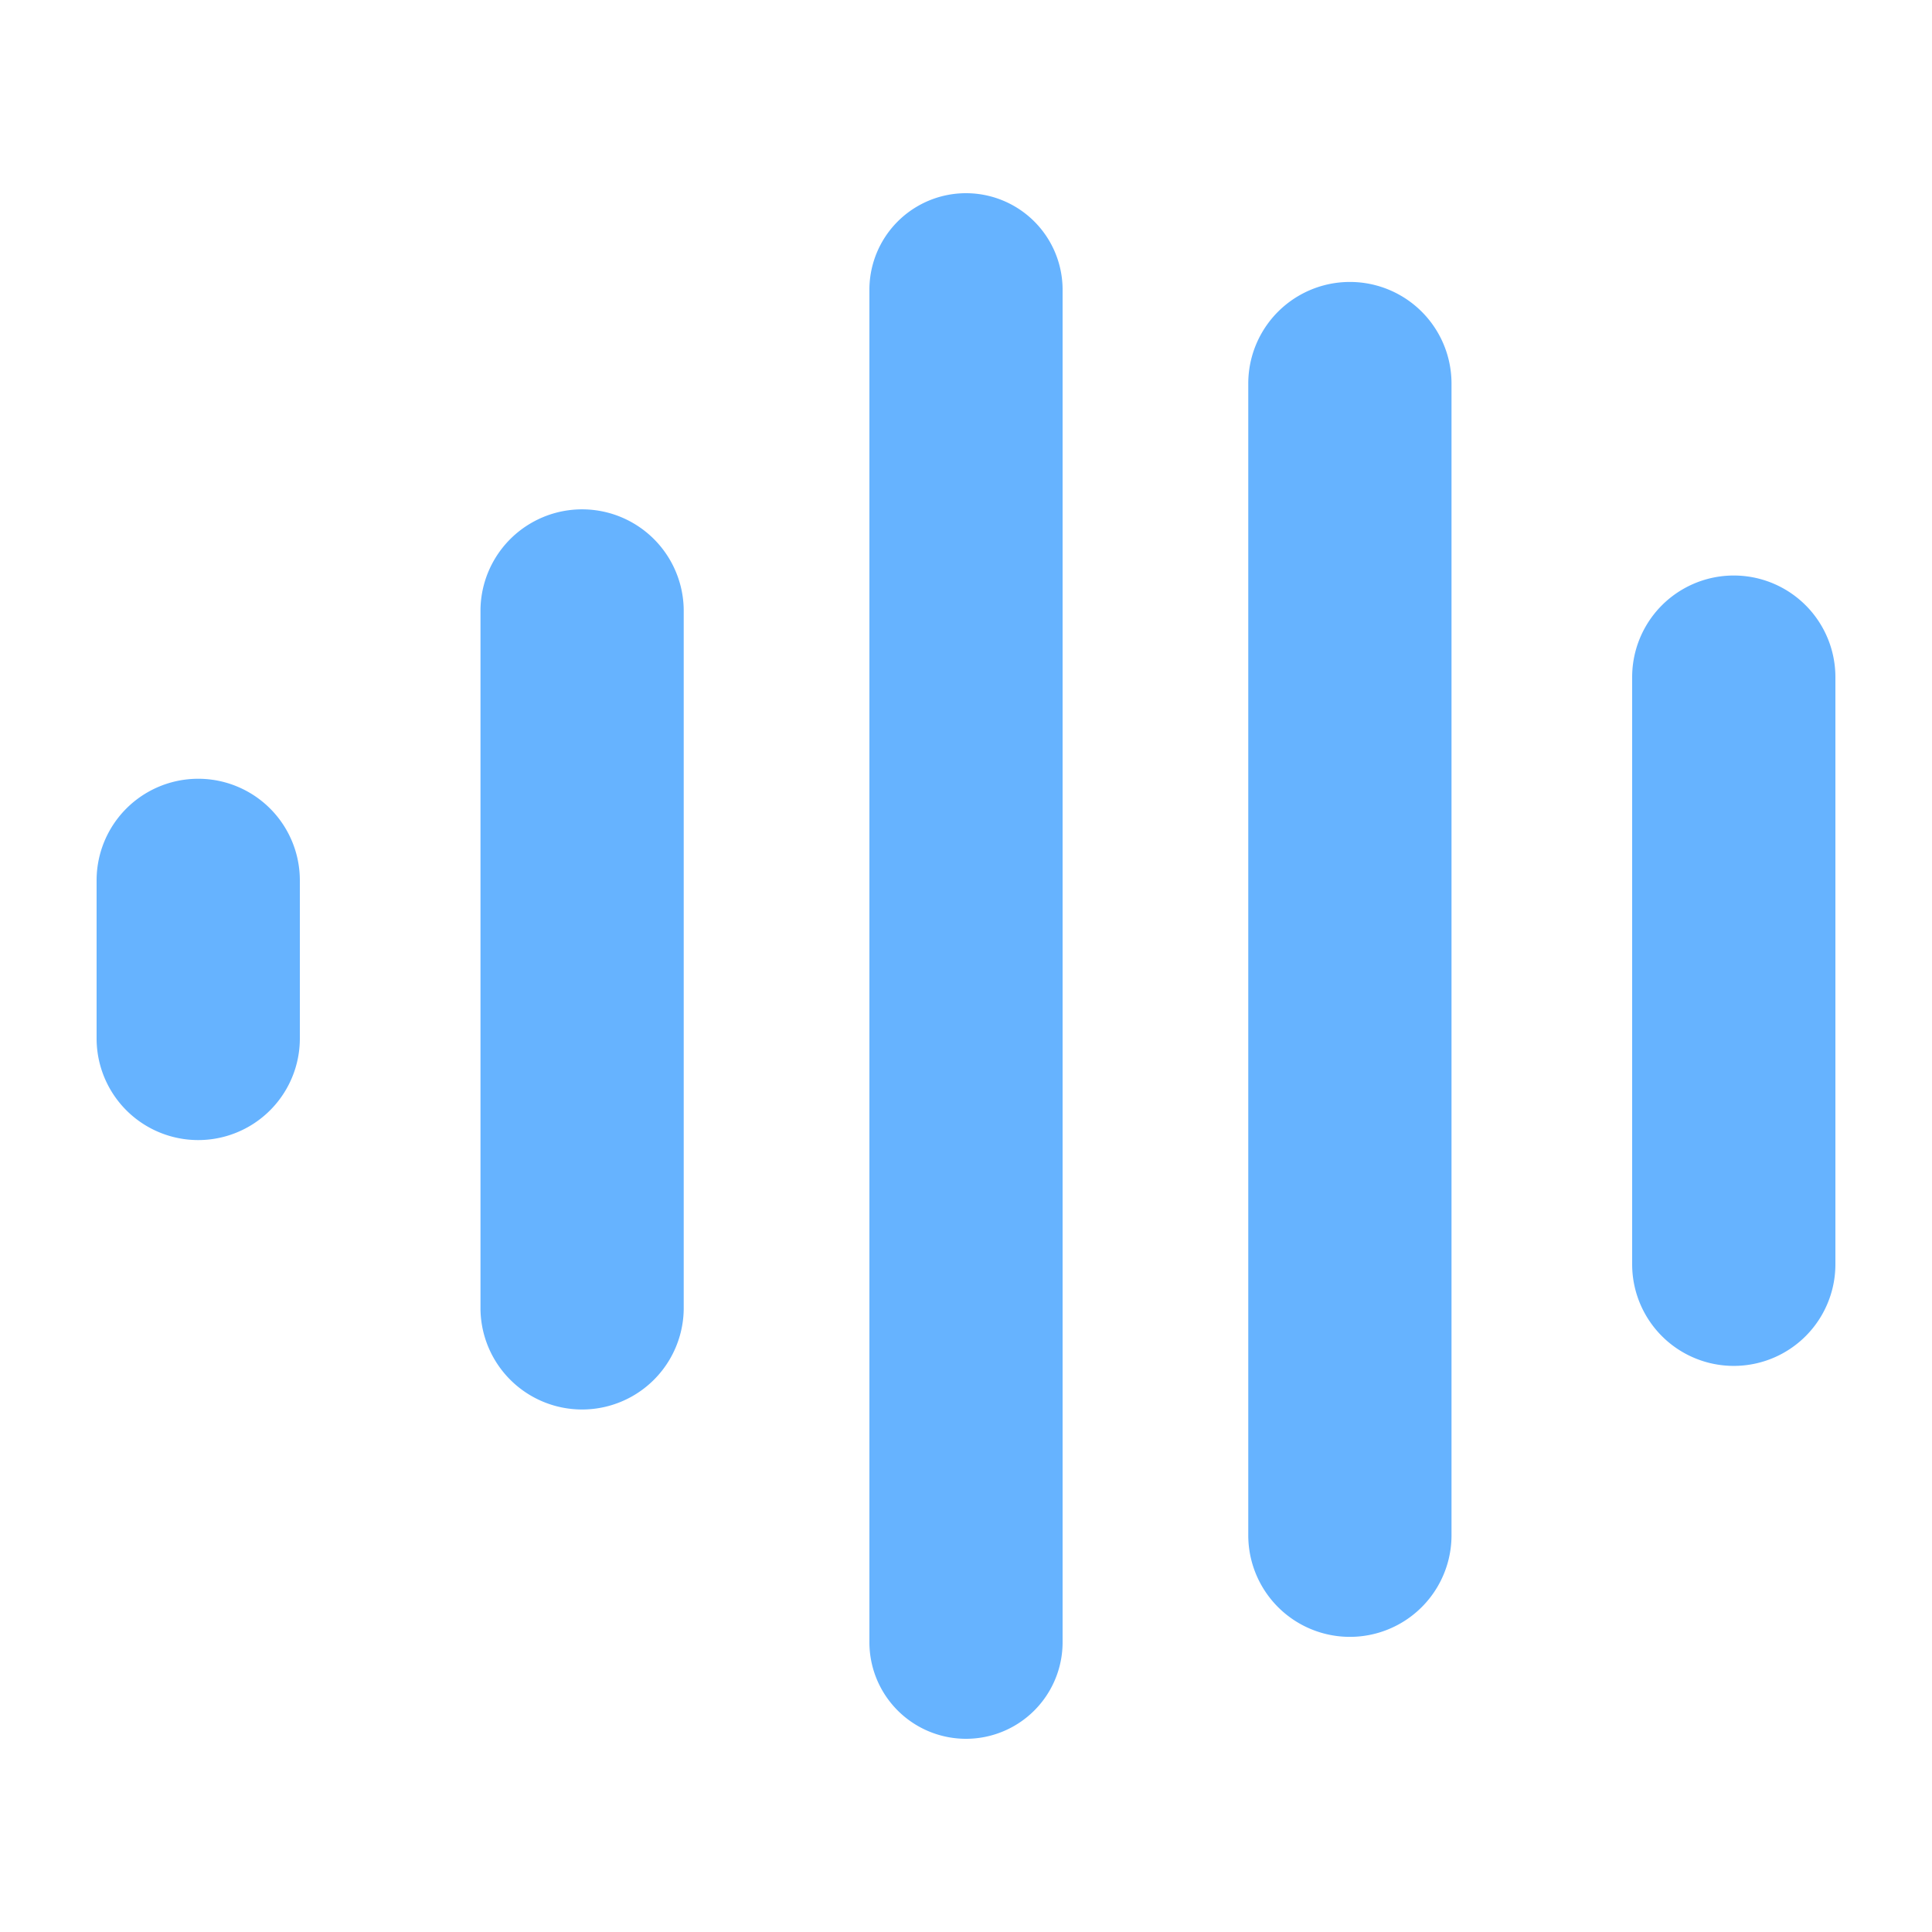 <svg xmlns="http://www.w3.org/2000/svg" width="80" height="80" fill="none" viewBox="0 0 80 80"><path fill="#66B3FF" d="M36 12a4 4 0 0 1 8 0v56a4 4 0 0 1-8 0V12Zm15.688 3.883a4.208 4.208 0 0 1 8.416 0v47.688a4.208 4.208 0 0 1-8.416 0V15.883Zm-31.792 9.351a4.208 4.208 0 0 1 8.415 0v28.987a4.208 4.208 0 0 1-8.415 0V25.234Zm47.688 2.805a4.208 4.208 0 1 1 8.416 0v24.312a4.208 4.208 0 1 1-8.416 0V28.039ZM4 36.455a4.208 4.208 0 1 1 8.416 0V43A4.208 4.208 0 0 1 4 43v-6.545Z"/></svg>